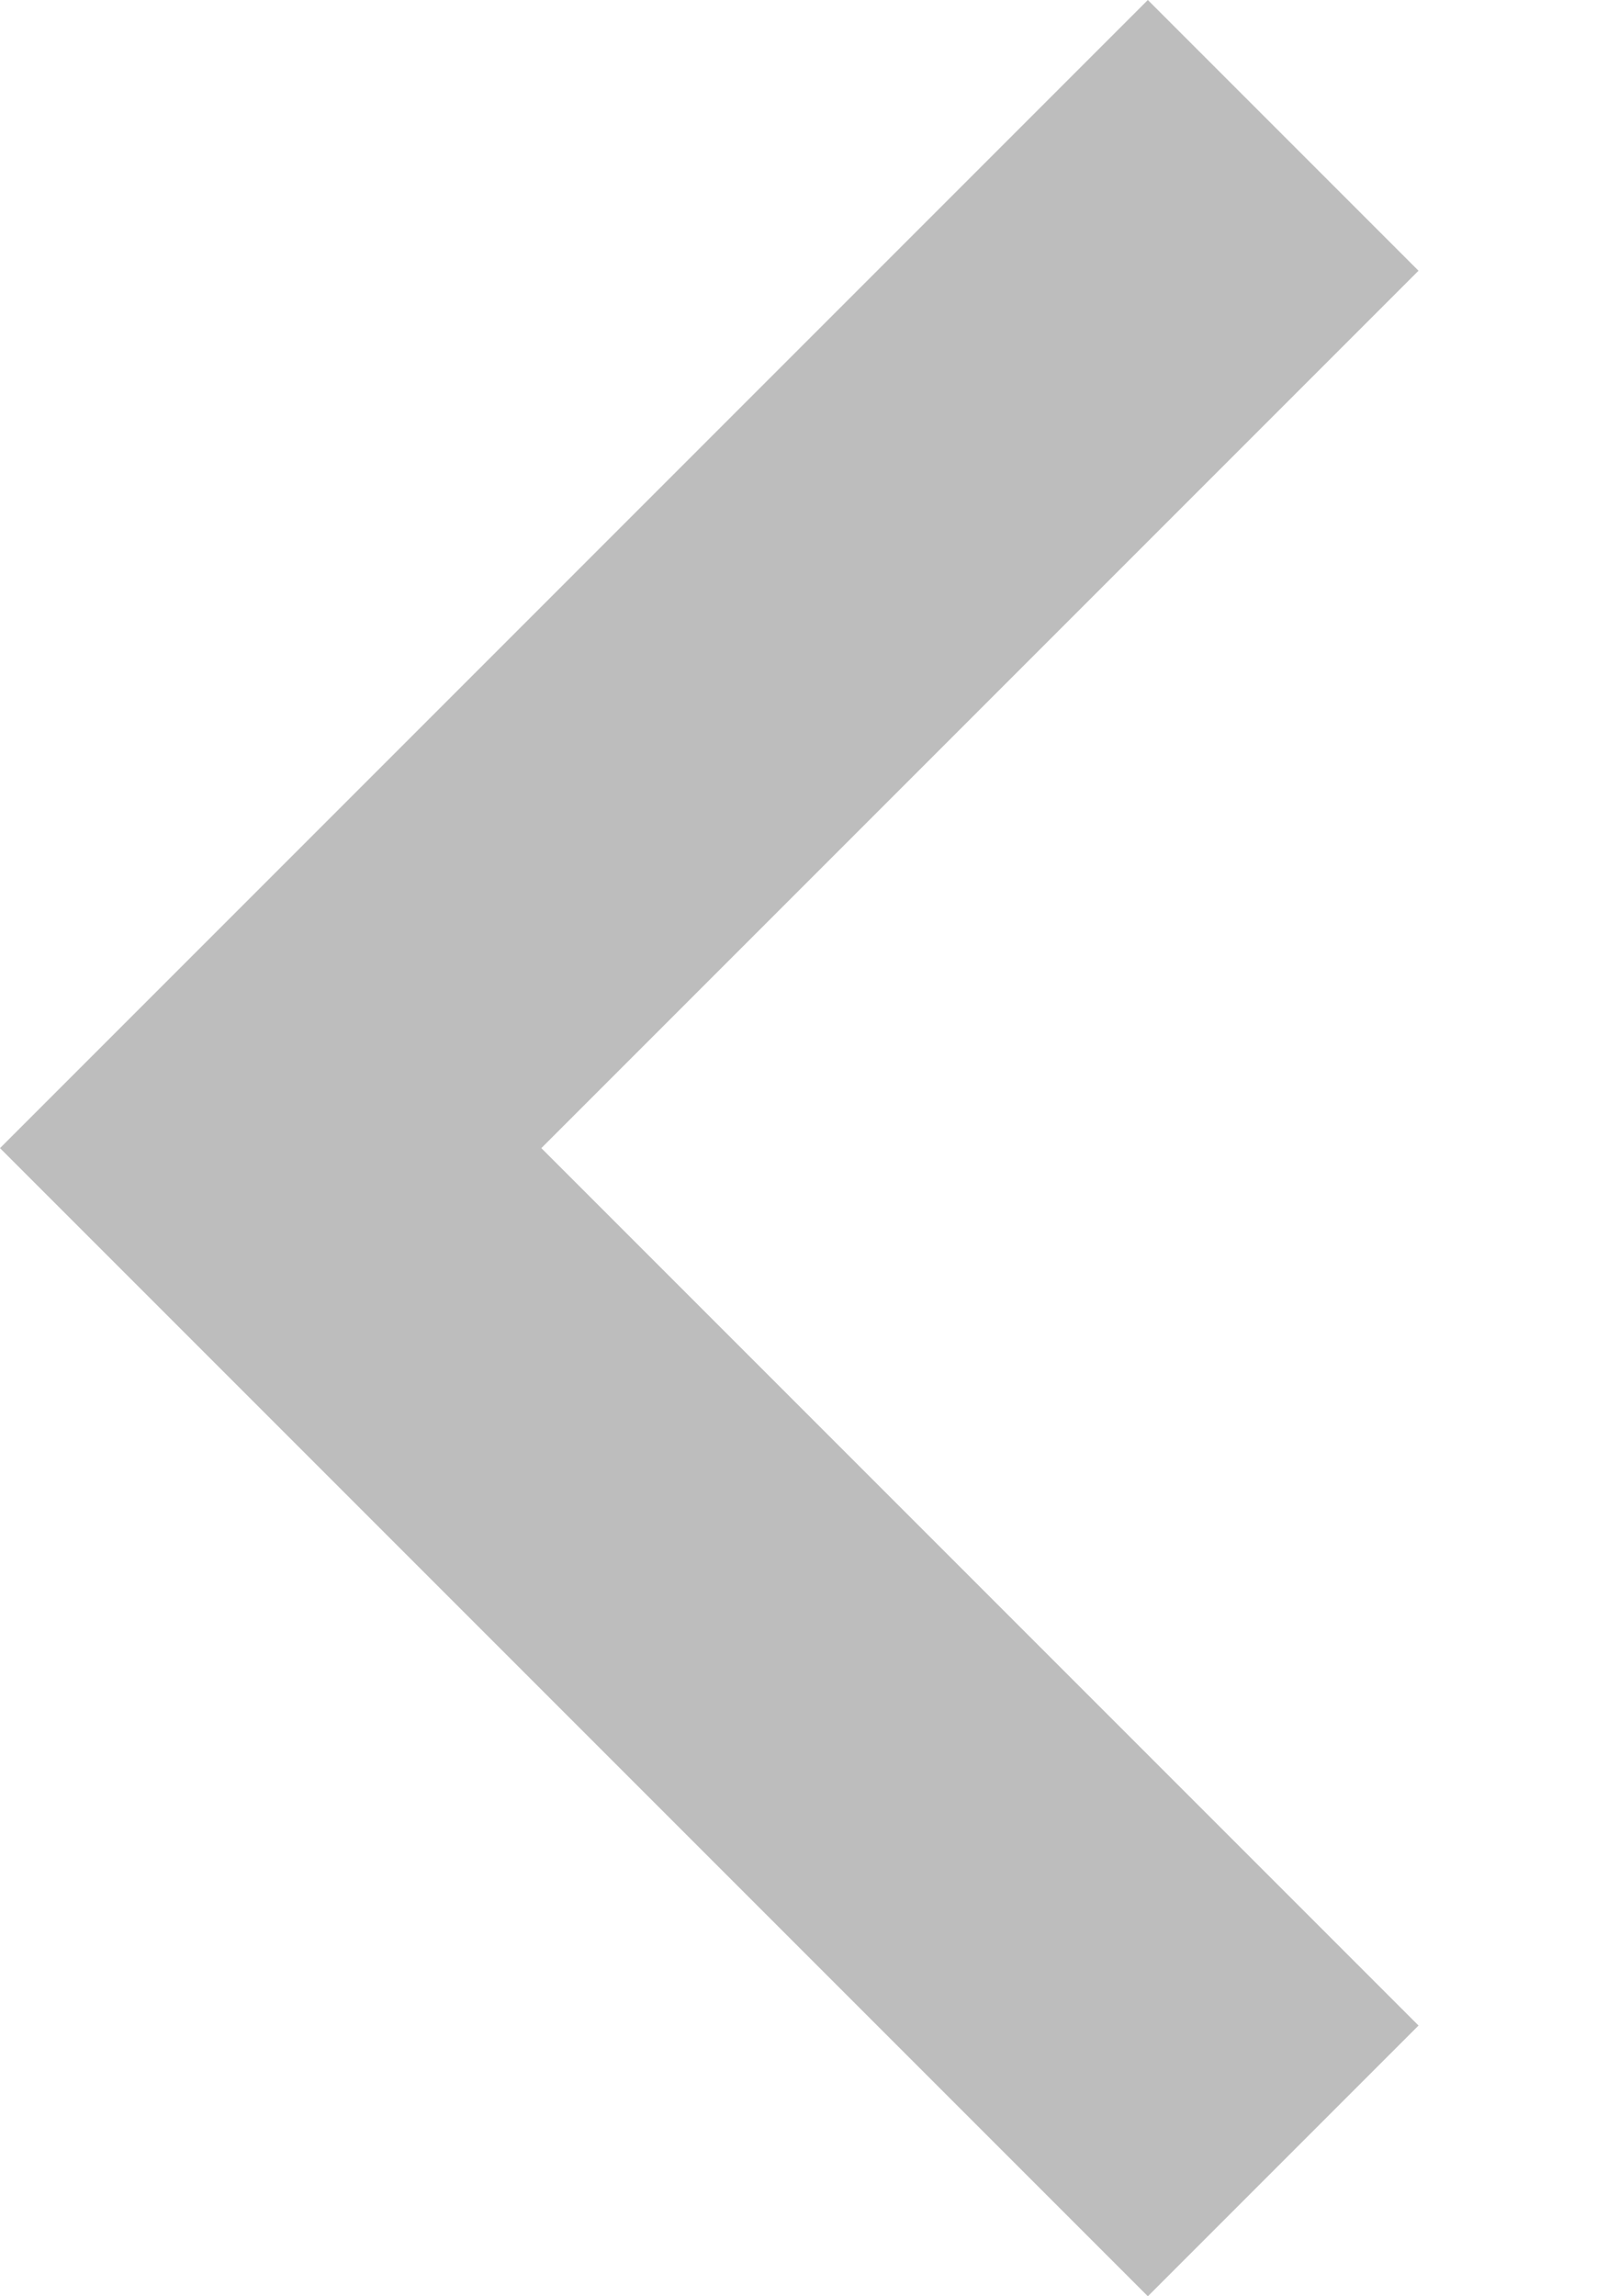 <svg width="7" height="10" viewBox="0 0 7 10" fill="none" xmlns="http://www.w3.org/2000/svg">
<path d="M6.179 8.821L2.358 5L6.179 1.179L5 -5.15419e-08L5.79556e-05 5L5 10L6.179 8.821Z" fill="#BDBDBD"/>
</svg>
